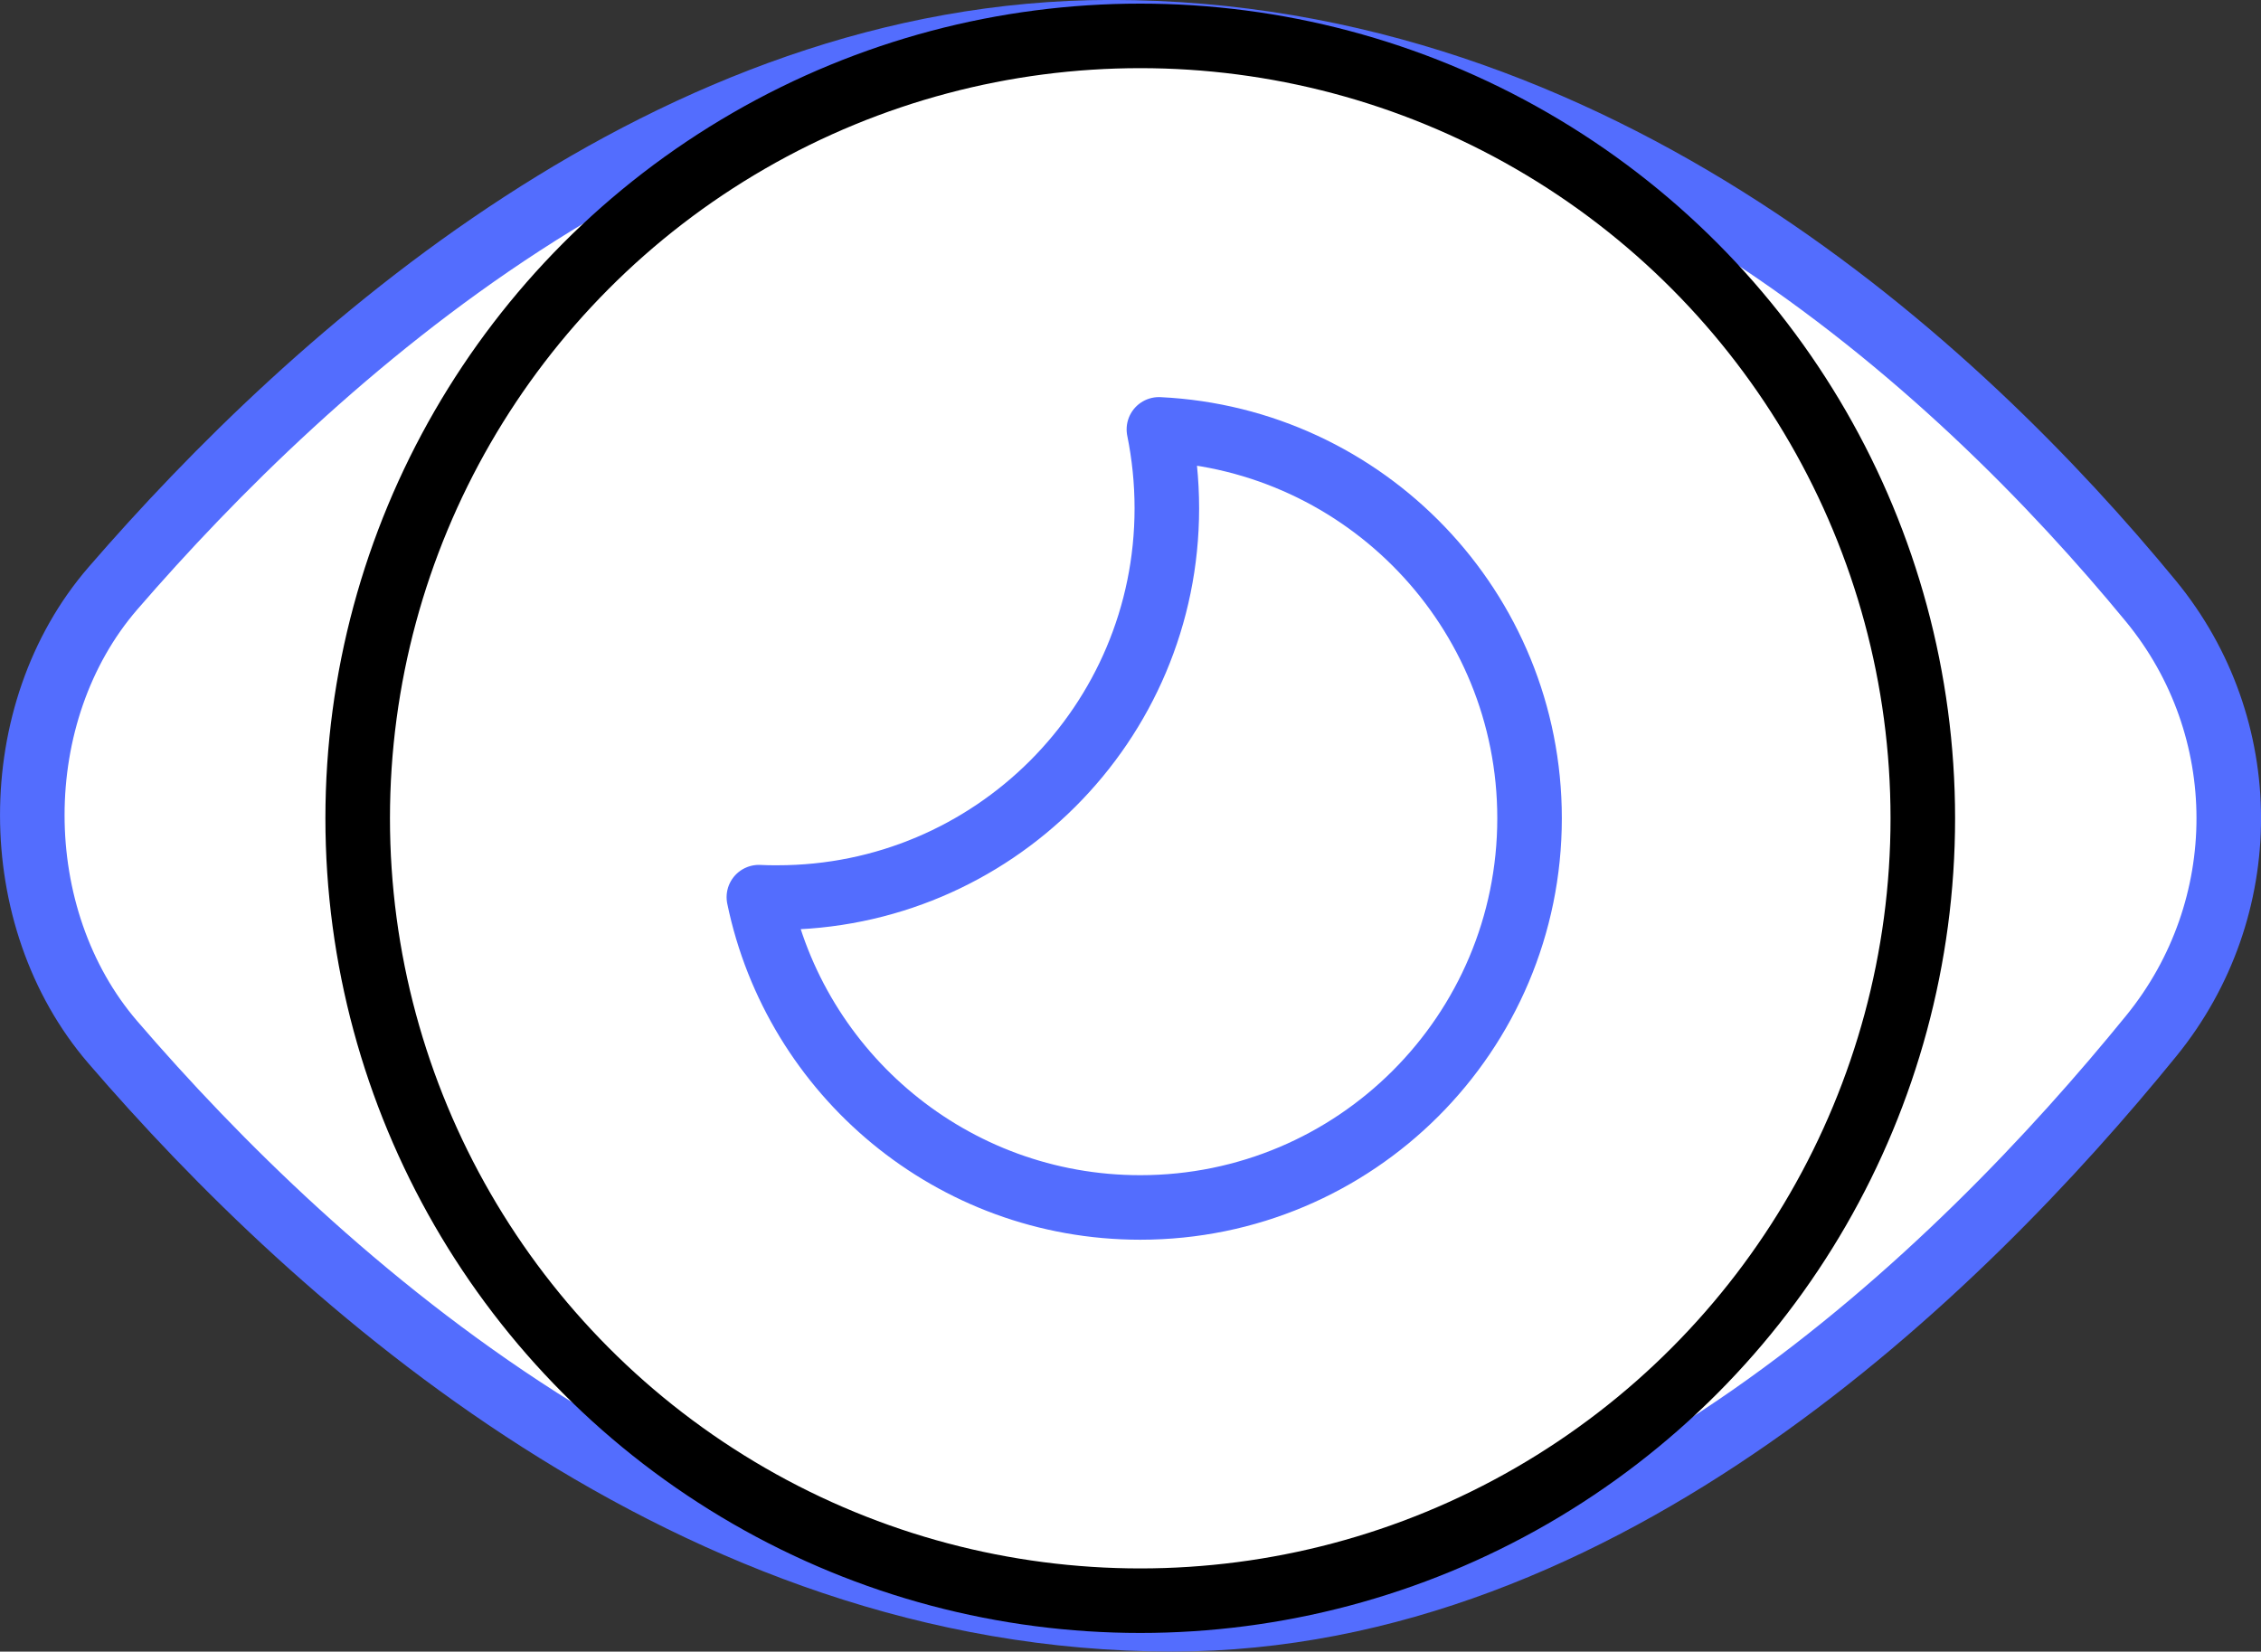<svg xmlns="http://www.w3.org/2000/svg" x="0px" y="0px" viewBox="6.487 11.205 35.026 25.591" enable-background="new 0 0 48 48">
<rect x="6.487" y="11.205" width="35.026" height="25.591" fill="#333333" stroke="none"/>
<g>
	<g>
	</g>
	
		<path fill="#FFFFFF" stroke="#536DFE" stroke-width="1" stroke-linecap="round" stroke-linejoin="round" stroke-miterlimit="10" d="   M8.234,27.353c-1.661-1.931-1.664-5.105,0.002-7.032c3.095-3.579,8.66-8.617,15.462-8.617   c7.549,0,13.138,5.203,16.109,8.815c1.609,1.957,1.606,4.768,0.008,6.734   c-2.981,3.668-8.489,9.042-15.17,9.042C17.228,36.295,11.407,31.041,8.234,27.353z"/>
</g>
<g>
	
		<circle fill="#FFFFFF" stroke="#000000" stroke-width="1" stroke-linecap="round" stroke-linejoin="round" stroke-miterlimit="10" cx="24.151" cy="23.884" r="12.123"/>
</g>
<g>
	
		<path fill="#FFFFFF" stroke="#536DFE" stroke-width="1" stroke-linecap="round" stroke-linejoin="round" stroke-miterlimit="10" d="   M30.182,23.883c0,3.332-2.699,6.031-6.031,6.031c-2.914,0-5.342-2.066-5.908-4.808   c0.092,0.006,0.191,0.006,0.289,0.006c3.332,0,6.031-2.699,6.031-6.031   c0-0.418-0.043-0.83-0.123-1.223C27.637,18.012,30.182,20.649,30.182,23.883z"/>
</g>
</svg>